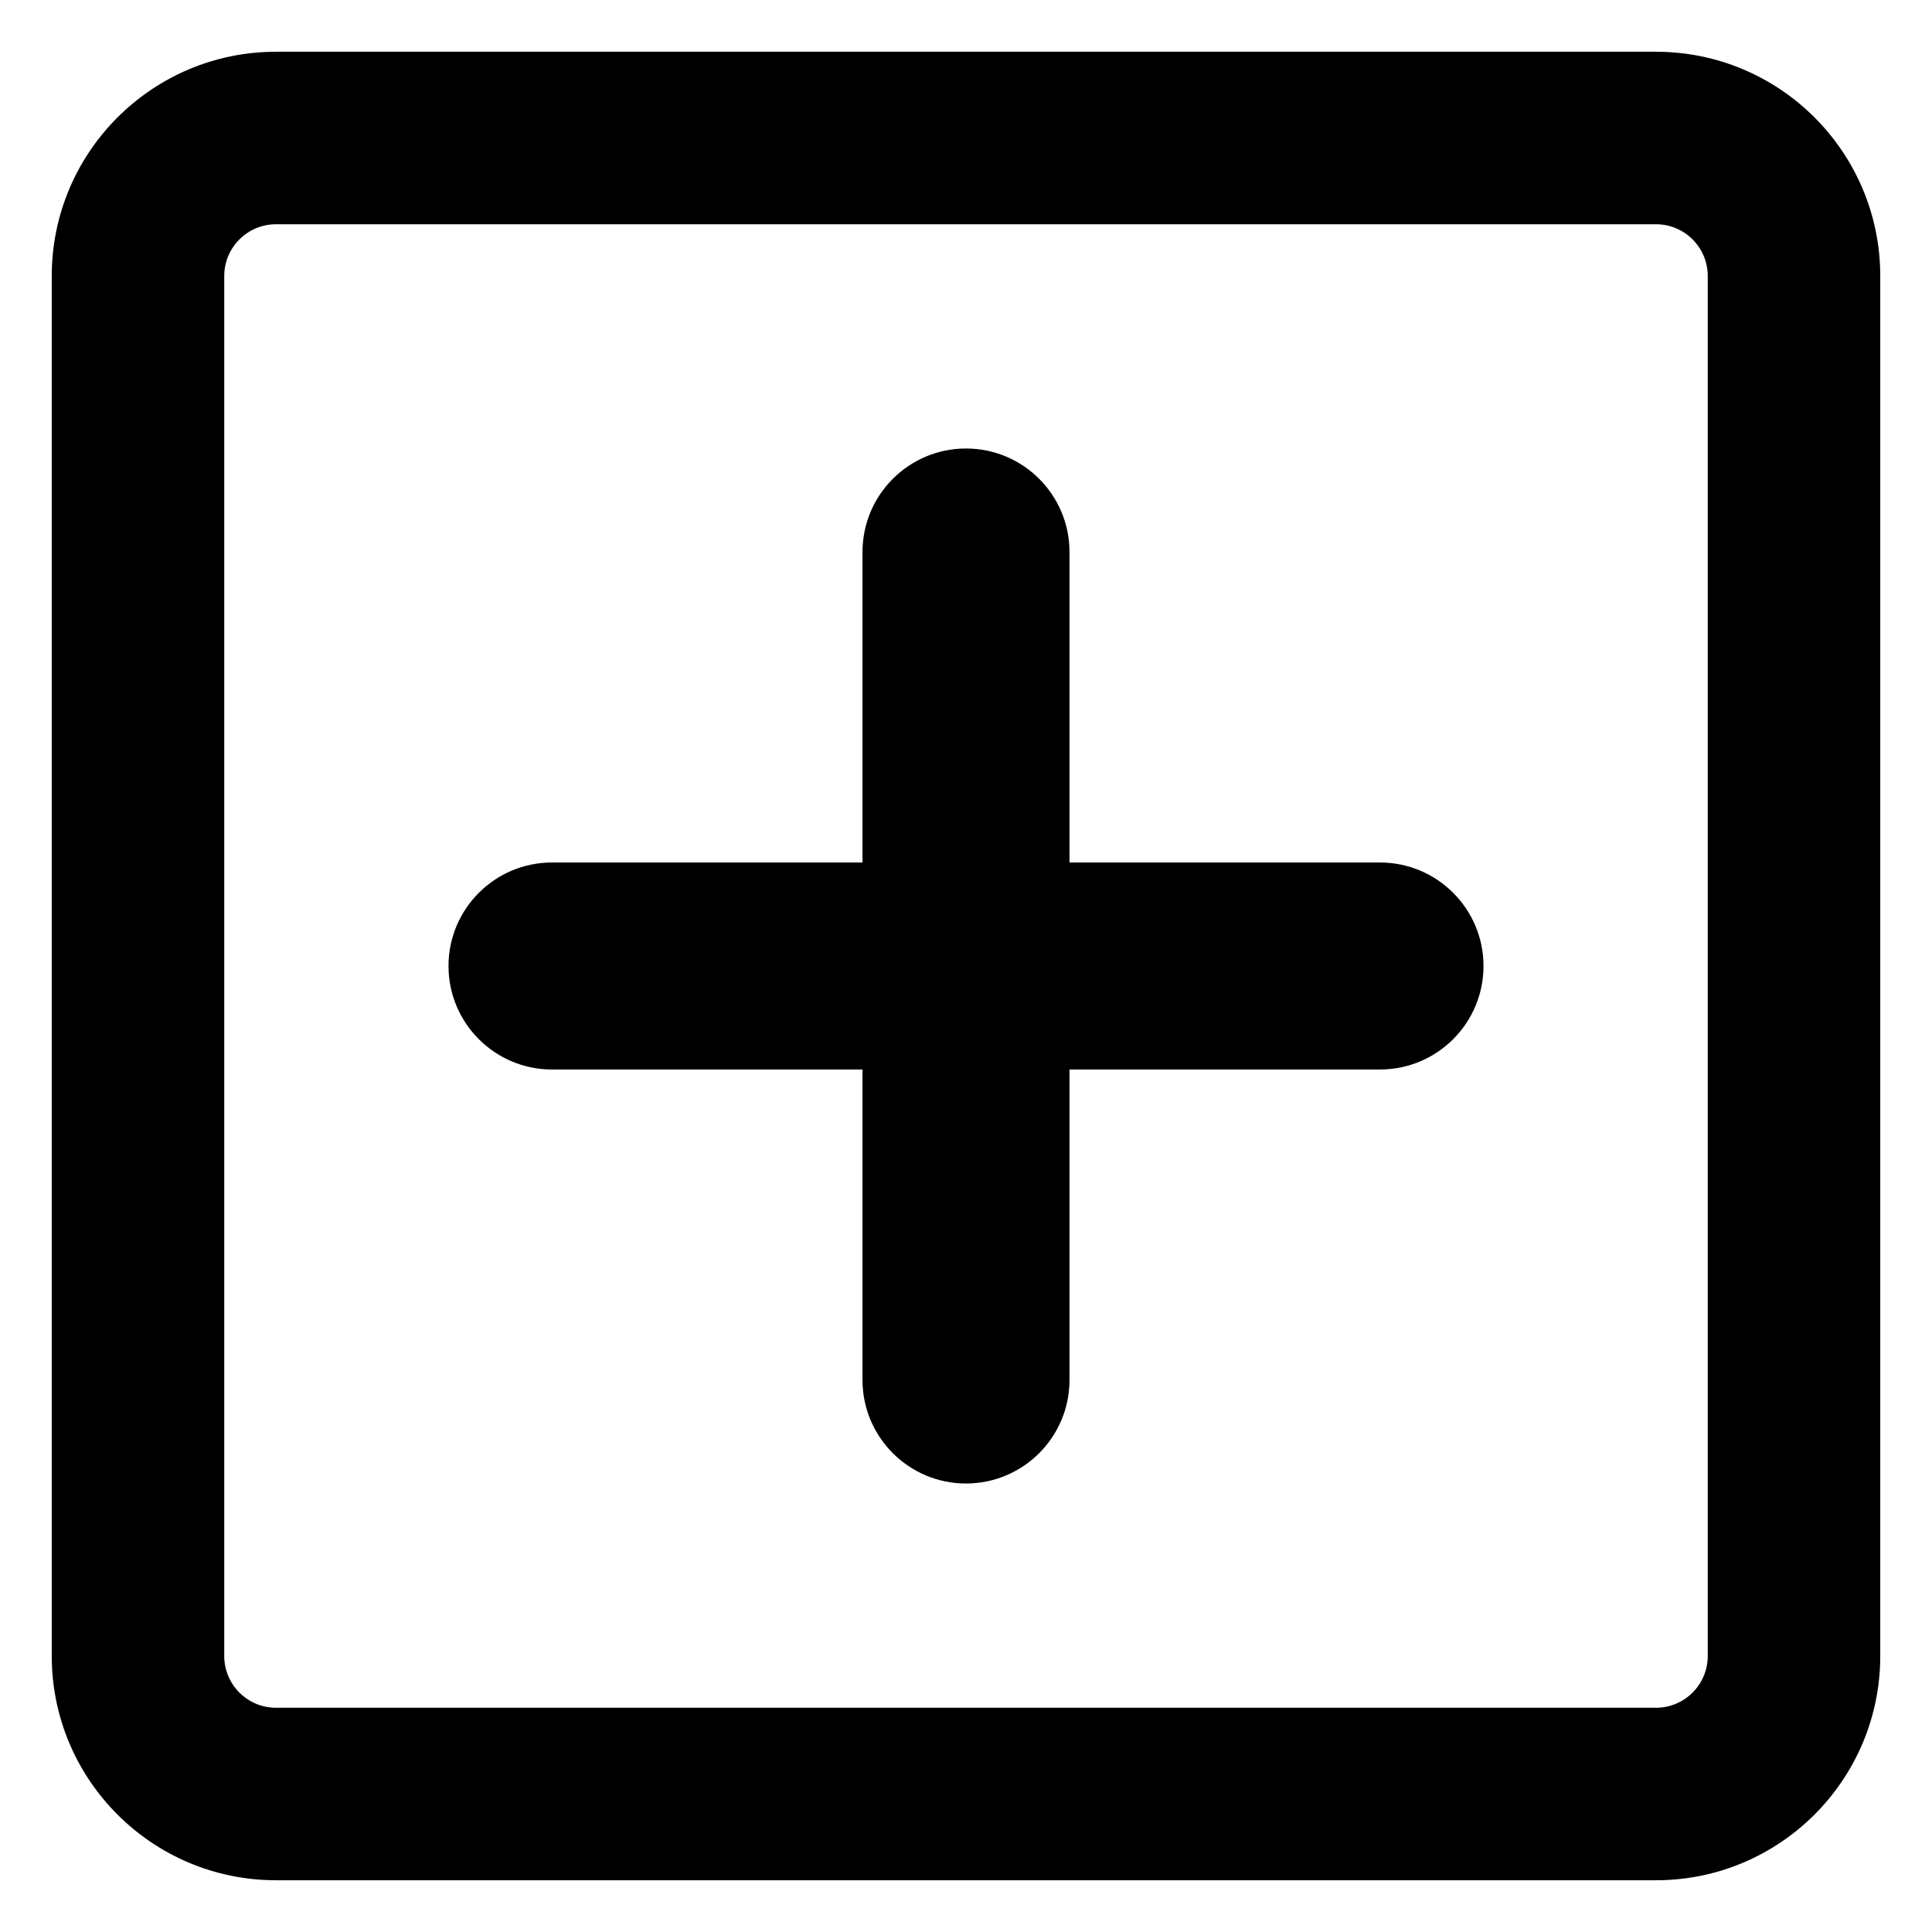 <svg xmlns="http://www.w3.org/2000/svg" fill="none" viewBox="0 0 14 14" id="Add-Square--Streamline-Core-Remix">
  <desc>
    Add Square Streamline Icon: https://streamlinehq.com
  </desc>
  <g id="Free Remix/Interface Essential/add-square--square-remove-cross-buttons-add-plus-button-+-mathematics-math">
    <path id="Union" fill="#000000" fill-rule="evenodd" d="m12 1.625 -10 0c-0.207 0 -0.375 0.168 -0.375 0.375l0 10c0 0.207 0.168 0.375 0.375 0.375l10 0c0.207 0 0.375 -0.168 0.375 -0.375l0 -10c0 -0.207 -0.168 -0.375 -0.375 -0.375ZM2 0.375h10c0.897 0 1.625 0.728 1.625 1.625l0 10c0 0.897 -0.728 1.625 -1.625 1.625l-10 0c-0.897 0 -1.625 -0.728 -1.625 -1.625V2C0.375 1.103 1.103 0.375 2 0.375ZM7 3.25c0.414 0 0.75 0.336 0.75 0.75v2.25H10c0.414 0 0.75 0.336 0.75 0.75s-0.336 0.75 -0.75 0.75H7.75V10c0 0.414 -0.336 0.75 -0.75 0.75s-0.75 -0.336 -0.75 -0.75V7.75H4c-0.414 0 -0.75 -0.336 -0.75 -0.75s0.336 -0.75 0.75 -0.75h2.25V4c0 -0.414 0.336 -0.75 0.75 -0.75Z" clip-rule="evenodd" stroke-width="1"></path>
  </g>
</svg>
